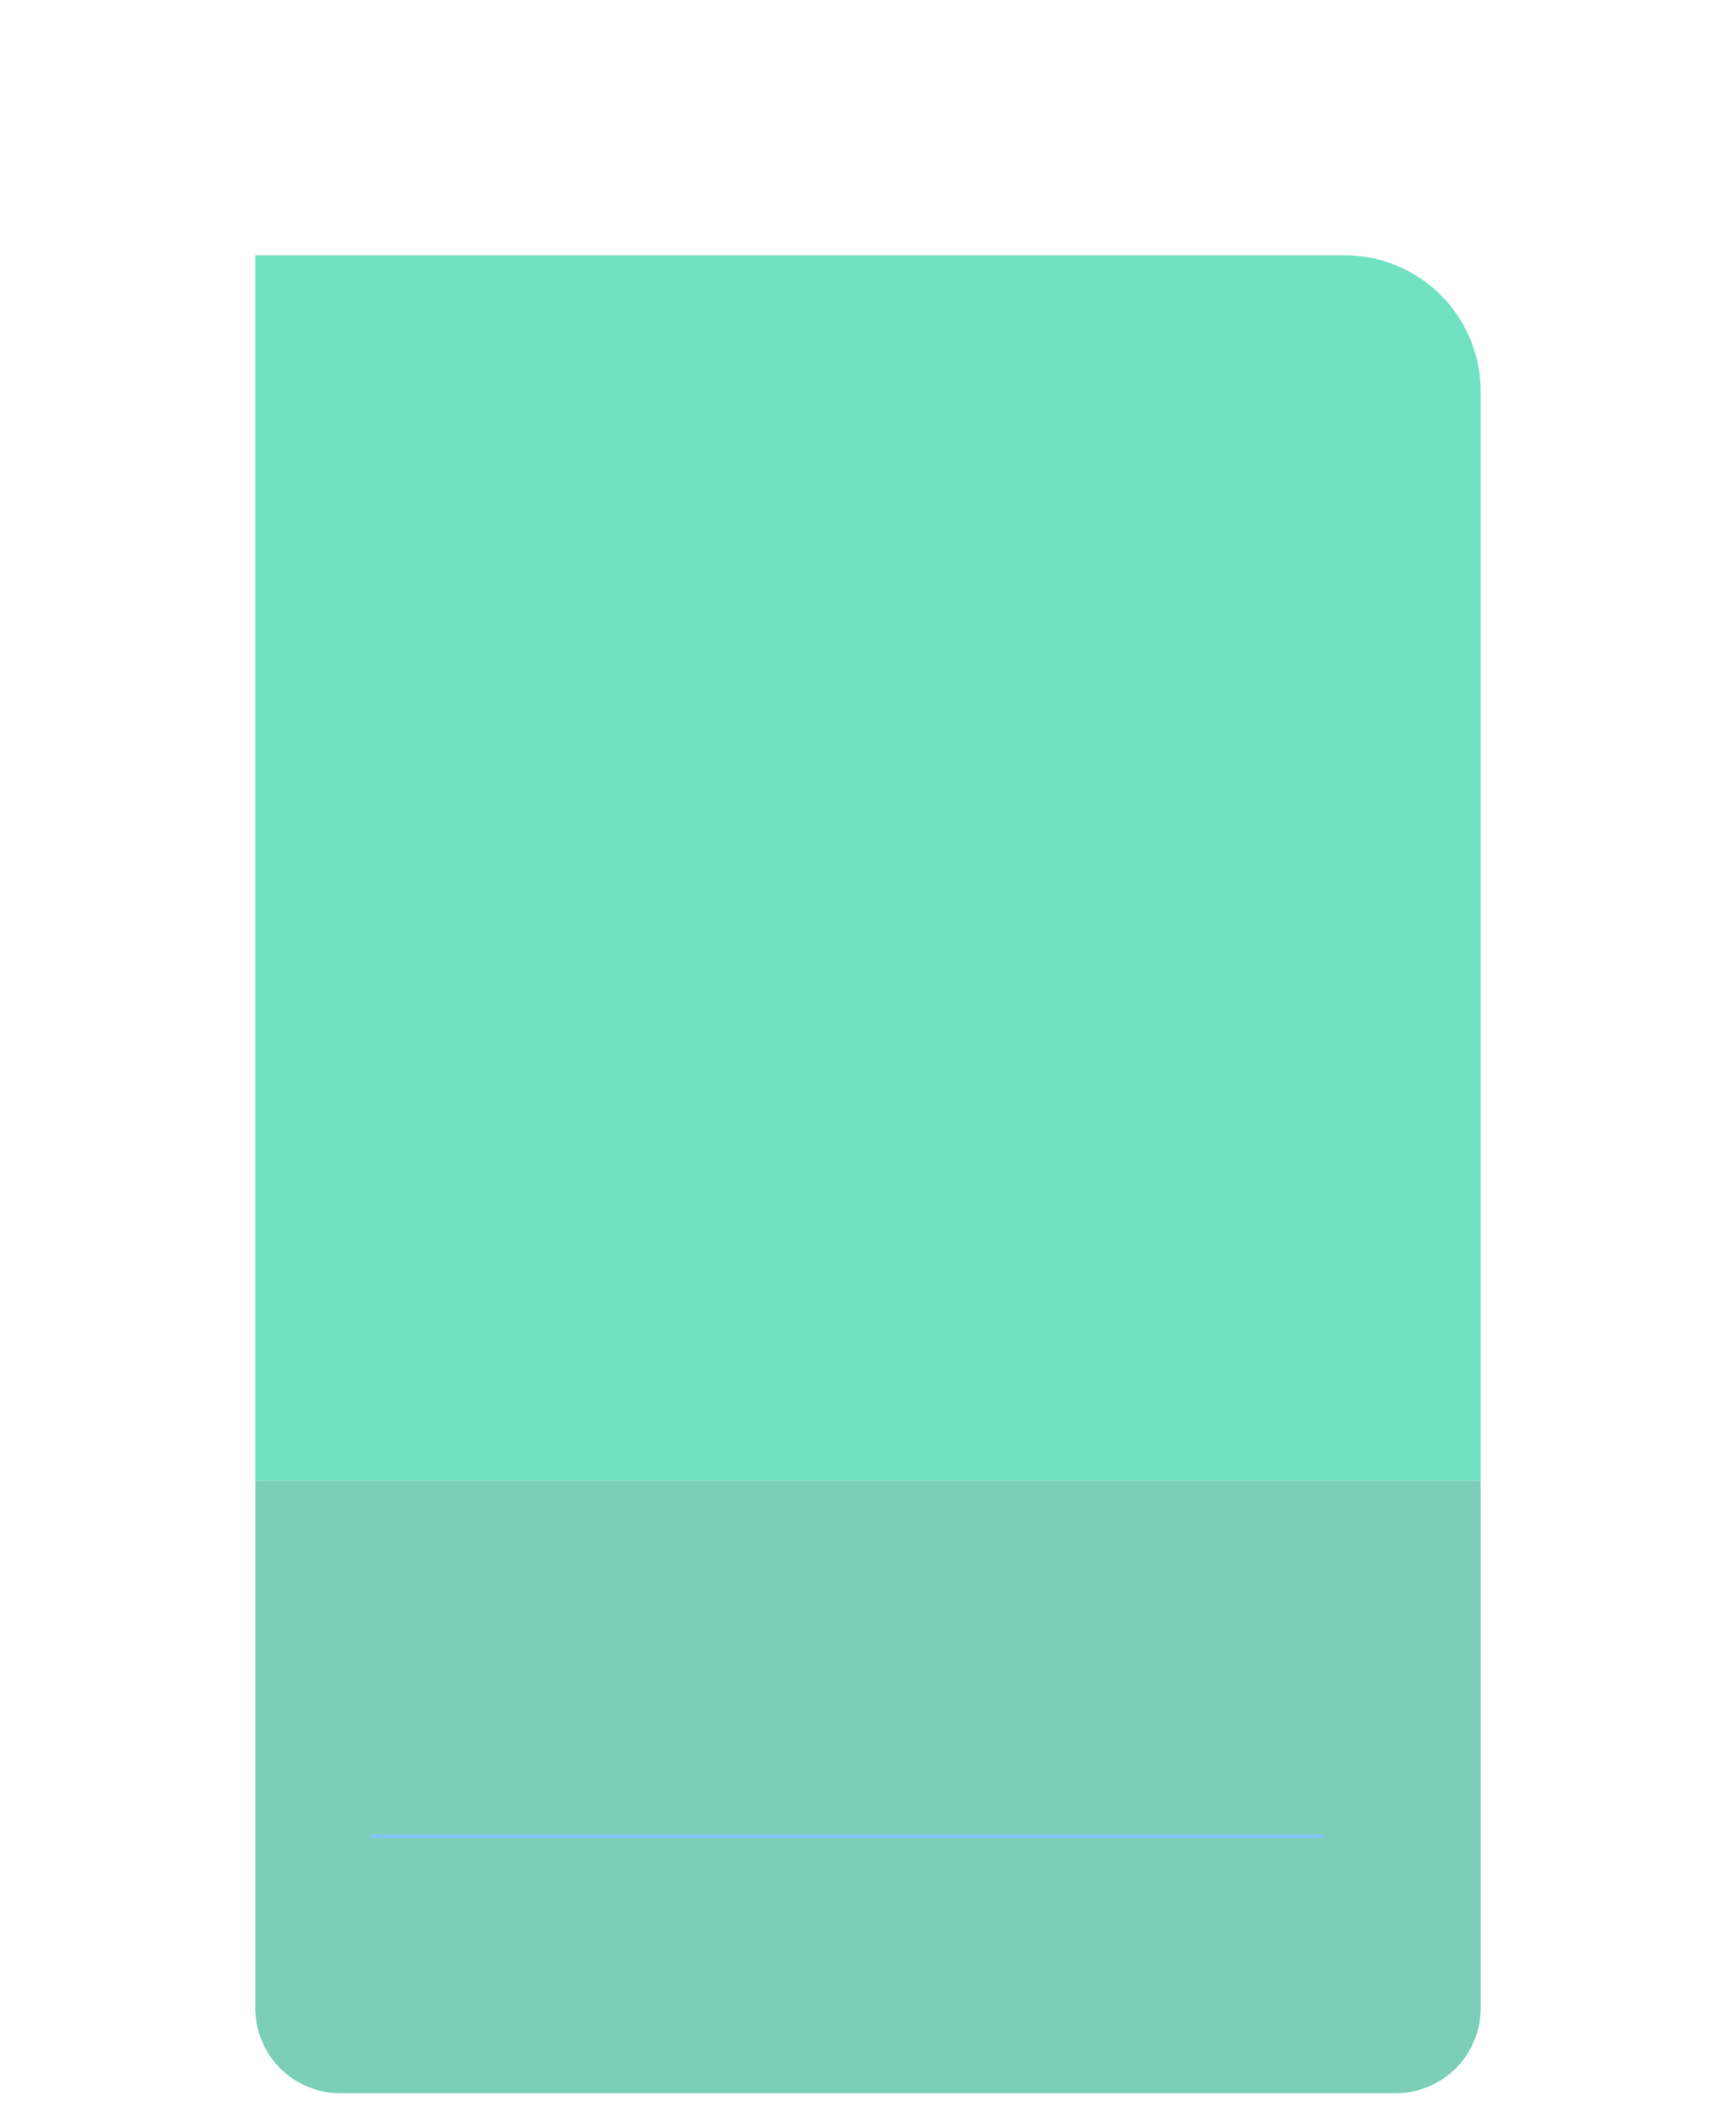 <svg xmlns="http://www.w3.org/2000/svg" xmlns:xlink="http://www.w3.org/1999/xlink" width="510" height="624" viewBox="0 0 510 624">
  <defs>
    <filter id="Base" x="66" y="426" width="378" height="198" filterUnits="userSpaceOnUse">
      <feOffset dx="6" dy="6" input="SourceAlpha"/>
      <feGaussianBlur stdDeviation="3" result="blur"/>
      <feFlood flood-opacity="0.161"/>
      <feComposite operator="in" in2="blur"/>
      <feComposite in="SourceGraphic"/>
    </filter>
    <filter id="Base-2" x="0" y="0" width="510" height="510" filterUnits="userSpaceOnUse">
      <feOffset dx="6" dy="6" input="SourceAlpha"/>
      <feGaussianBlur stdDeviation="25" result="blur-2"/>
      <feFlood flood-opacity="0.161"/>
      <feComposite operator="in" in2="blur-2"/>
      <feComposite in="SourceGraphic"/>
    </filter>
  </defs>
  <g id="Team_Member_-_Focused" data-name="Team Member - Focused" transform="translate(-471 -231)">
    <g transform="matrix(1, 0, 0, 1, 471, 231)" filter="url(#Base)">
      <path id="Base-3" data-name="Base" d="M0,0H360a0,0,0,0,1,0,0V155a25,25,0,0,1-25,25H25A25,25,0,0,1,0,155V0A0,0,0,0,1,0,0Z" transform="translate(69 429)" fill="#7bcfb7"/>
    </g>
    <g transform="matrix(1, 0, 0, 1, 471, 231)" filter="url(#Base-2)">
      <path id="Base-4" data-name="Base" d="M0,0H320a40,40,0,0,1,40,40V360a0,0,0,0,1,0,0H0a0,0,0,0,1,0,0V0A0,0,0,0,1,0,0Z" transform="translate(69 69)" fill="#70e2c2"/>
    </g>
    <rect id="divider" width="280" height="1" transform="translate(580 770)" fill="#7fc4fd"/>
  </g>
</svg>
